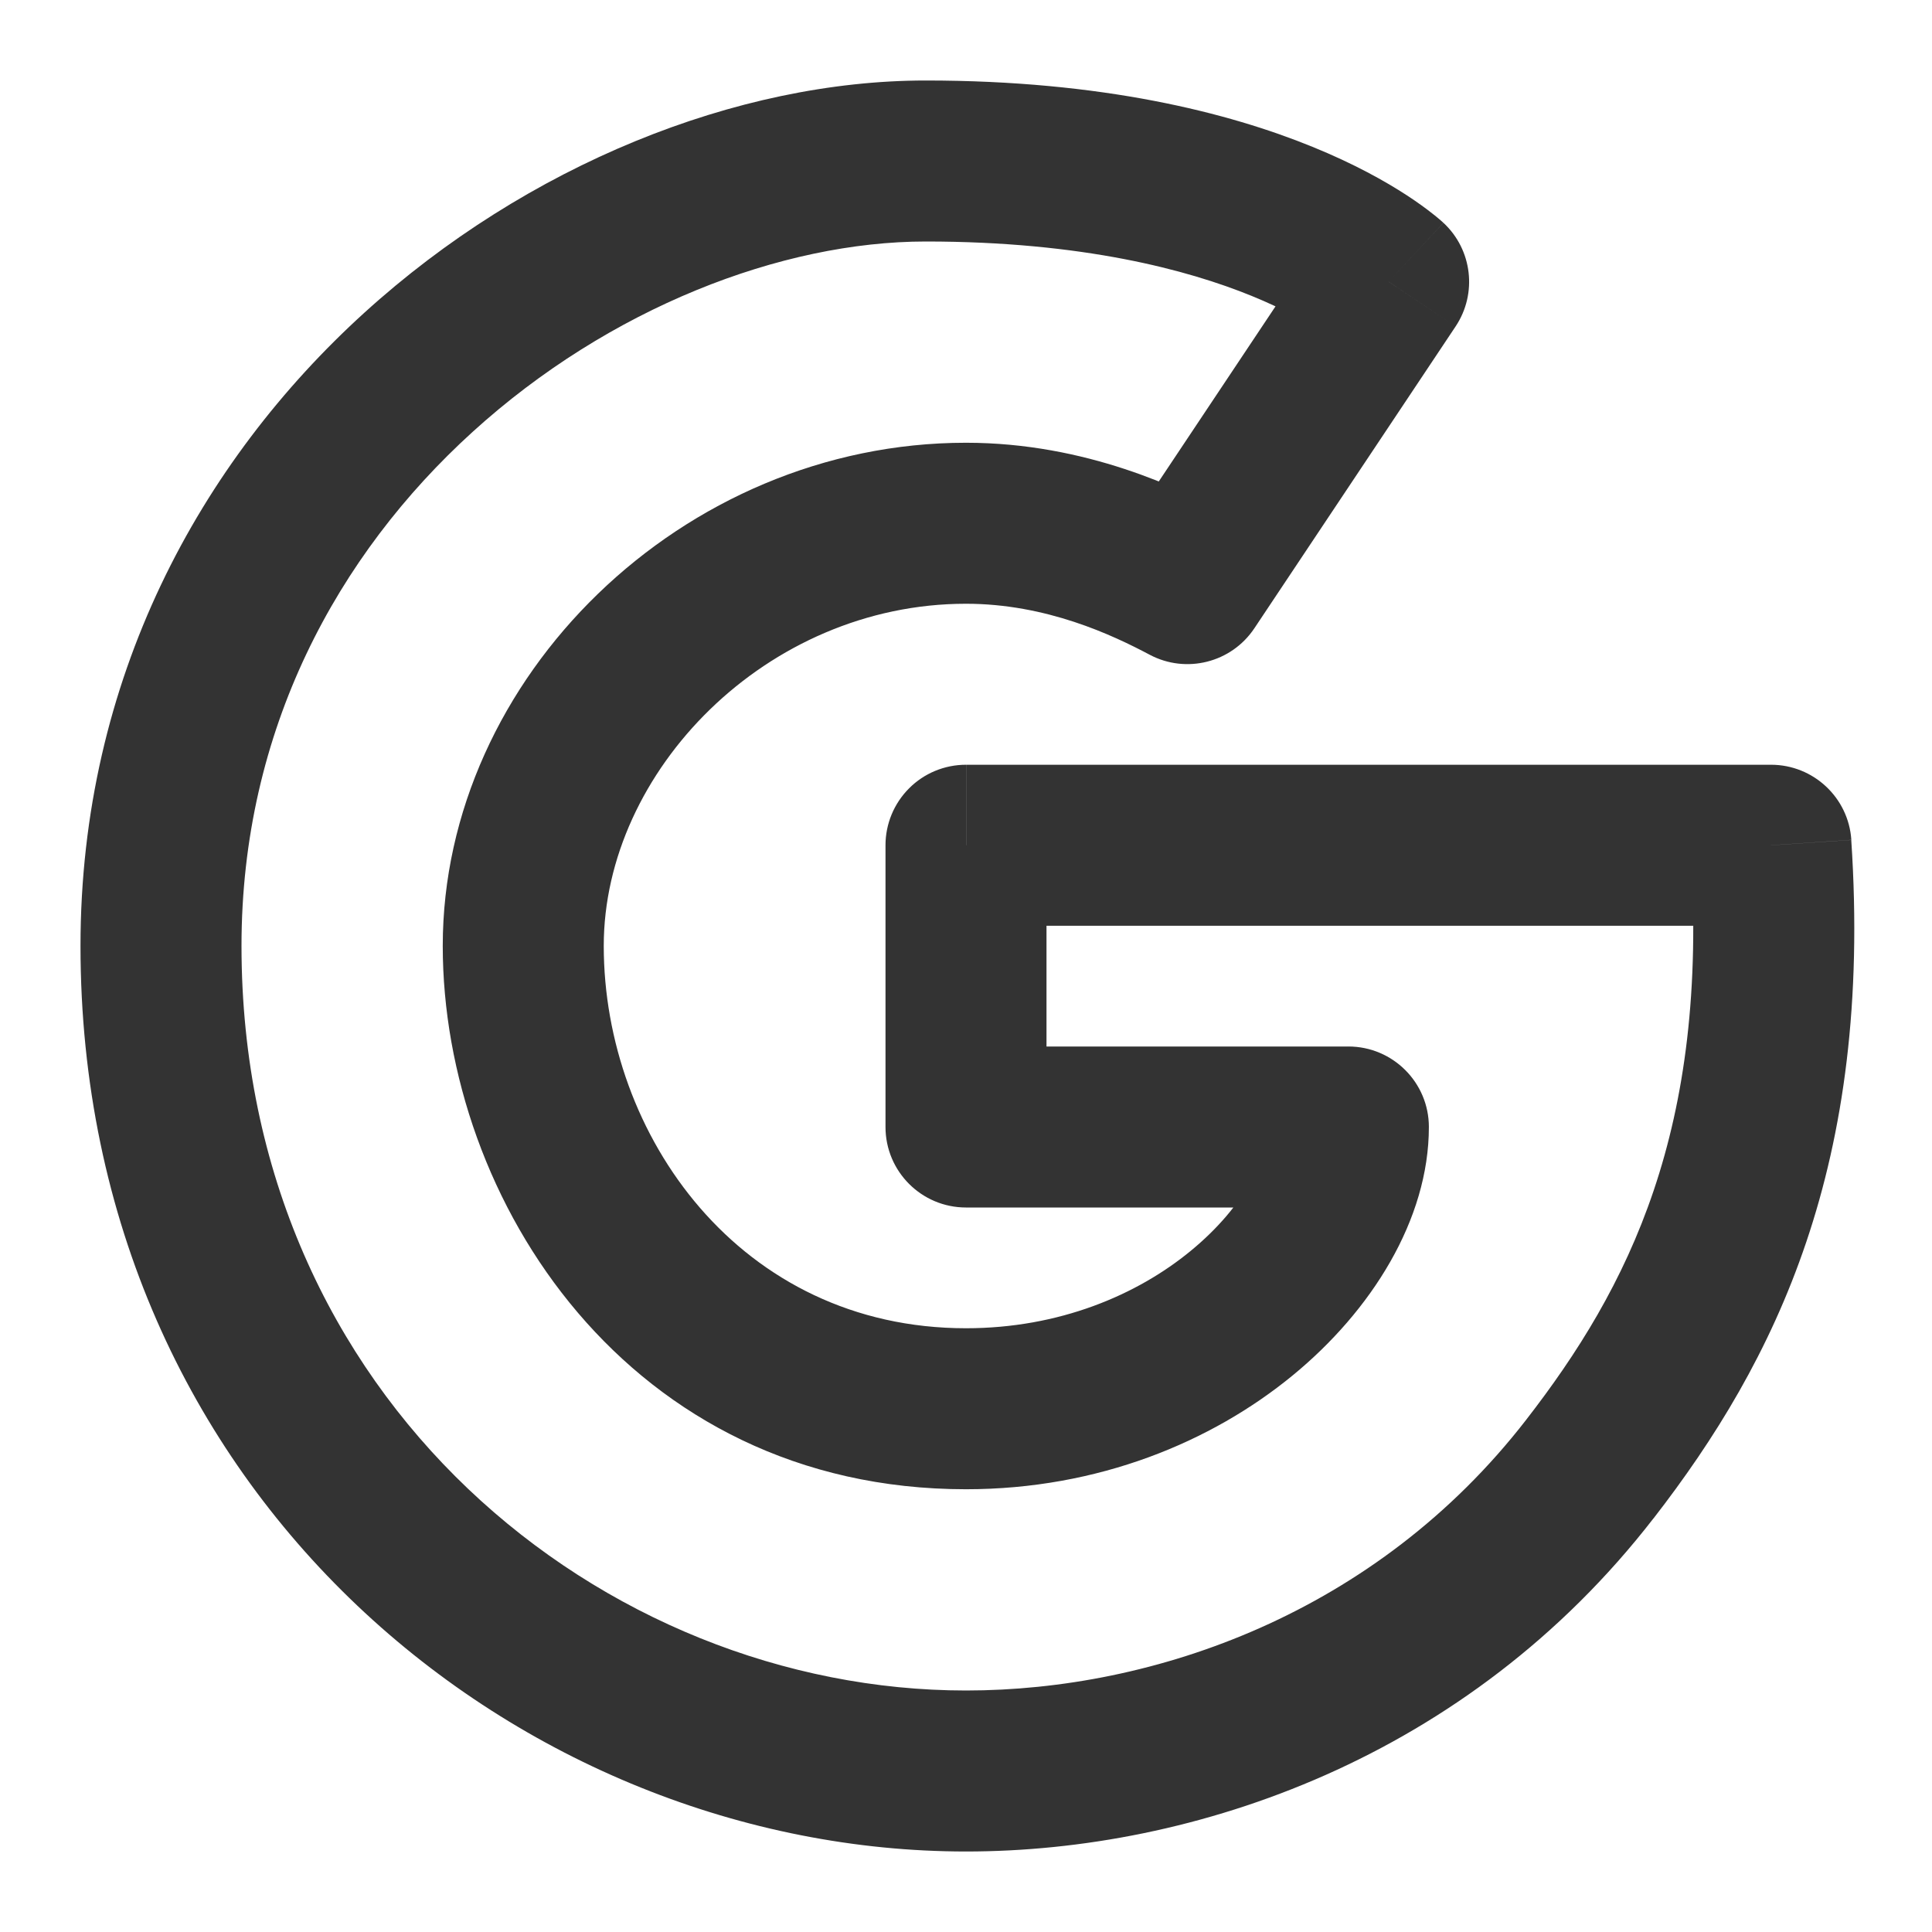 <?xml version="1.0" encoding="iso-8859-1"?>
<svg version="1.1" id="&#x56FE;&#x5C42;_1" xmlns="http://www.w3.org/2000/svg" xmlns:xlink="http://www.w3.org/1999/xlink" x="0px"
	 y="0px" viewBox="0 0 24 24" style="enable-background:new 0 0 24 24;" xml:space="preserve">
<path style="fill:none;" d="M17.25,3.5l-2.5,3.75C14.25,6.984,13.25,6.5,12,6.5c-3,0-5.5,2.5-5.5,5.25s2,5.75,5.5,5.75
	c2.8,0,4.75-2,4.75-3.5H12v-3.5c3.5,0,10,0,10,0c0.25,3.75-0.855,5.95-2.25,7.75C17.662,20.944,14.586,22,12,22C7,22,2,18,2,11.75
	C2,5.75,7.362,2,11.5,2S17.25,3.5,17.25,3.5z"/>
<path style="fill:#333333;" d="M14.75,7.25l-0.469,0.883c0.454,0.241,1.016,0.099,1.301-0.328L14.75,7.25z M17.25,3.5l0.832,0.555
	c0.272-0.408,0.208-0.953-0.151-1.287L17.25,3.5z M22,10.5l0.998-0.067C22.963,9.908,22.526,9.5,22,9.5L22,10.5z M12,10.5v-1
	c-0.265,0-0.52,0.105-0.707,0.293C11.105,9.981,11,10.235,11,10.5H12z M12,14h-1c0,0.552,0.448,1,1,1V14z M16.75,14h1
	c0-0.552-0.448-1-1-1V14z M19.75,18.25l-0.79-0.613l0,0L19.75,18.25z M15.582,7.805l2.5-3.75l-1.664-1.109l-2.5,3.75L15.582,7.805z
	 M17.25,3.5c0.681-0.732,0.681-0.732,0.68-0.733c0,0-0.001-0.001-0.001-0.001c-0.001-0.001-0.001-0.001-0.002-0.002
	c-0.001-0.001-0.003-0.003-0.005-0.004c-0.003-0.003-0.007-0.006-0.011-0.01c-0.008-0.007-0.018-0.016-0.03-0.026
	c-0.023-0.02-0.054-0.045-0.091-0.074c-0.075-0.059-0.178-0.135-0.311-0.222c-0.267-0.174-0.654-0.392-1.175-0.604
	C15.259,1.398,13.693,1,11.5,1v2c1.945,0,3.254,0.352,4.049,0.676c0.399,0.163,0.674,0.32,0.838,0.427
	c0.082,0.054,0.137,0.095,0.167,0.118c0.015,0.012,0.023,0.019,0.026,0.021c0.001,0.001,0.001,0.001-0.001-0.001
	c-0.001-0.001-0.002-0.002-0.004-0.004c-0.001-0.001-0.002-0.002-0.003-0.003c-0.001,0-0.001-0.001-0.002-0.001
	c0,0-0.001-0.001-0.001-0.001C16.569,4.232,16.569,4.232,17.25,3.5z M11.5,1C9.153,1,6.545,2.051,4.526,3.885
	C2.489,5.735,1,8.431,1,11.75h2c0-2.681,1.192-4.86,2.871-6.385C7.567,3.824,9.709,3,11.5,3V1z M1,11.75C1,18.6,6.497,23,12,23v-2
	c-4.497,0-9-3.6-9-9.25H1z M22,10.5c0-1,0-1,0-1c0,0,0,0,0,0c0,0,0,0-0.001,0c-0.001,0-0.002,0-0.004,0c-0.003,0-0.008,0-0.014,0
	c-0.012,0-0.031,0-0.055,0c-0.048,0-0.12,0-0.212,0c-0.185,0-0.452,0-0.784,0c-0.664,0-1.586,0-2.617,0c-2.062,0-4.562,0-6.312,0v2
	c1.75,0,4.25,0,6.312,0c1.031,0,1.953,0,2.617,0c0.332,0,0.6,0,0.784,0c0.092,0,0.164,0,0.212,0c0.024,0,0.043,0,0.055,0
	c0.006,0,0.011,0,0.014,0c0.002,0,0.003,0,0.004,0c0,0,0.001,0,0.001,0c0,0,0,0,0,0S22,11.5,22,10.5z M11,10.5V14h2v-3.5H11z M12,15
	h4.75v-2H12V15z M15.75,14c0,0.349-0.261,0.966-0.96,1.54c-0.666,0.547-1.632,0.96-2.79,0.96v2c1.641,0,3.051-0.587,4.059-1.415
	c0.976-0.801,1.691-1.934,1.691-3.085H15.75z M12,16.5c-2.809,0-4.5-2.402-4.5-4.75h-2c0,3.152,2.309,6.75,6.5,6.75V16.5z
	 M7.5,11.75C7.5,9.582,9.522,7.5,12,7.5v-2c-3.522,0-6.5,2.918-6.5,6.25H7.5z M12,7.5c1,0,1.823,0.39,2.281,0.633l0.939-1.766
	C14.677,6.079,13.5,5.5,12,5.5V7.5z M12,23c2.836,0,6.23-1.156,8.54-4.138l-1.581-1.225C17.094,20.044,14.335,21,12,21V23z
	 M20.54,18.863c1.519-1.959,2.726-4.395,2.457-8.429l-1.996,0.133c0.231,3.467-0.771,5.431-2.043,7.071L20.54,18.863z"/>
</svg>







